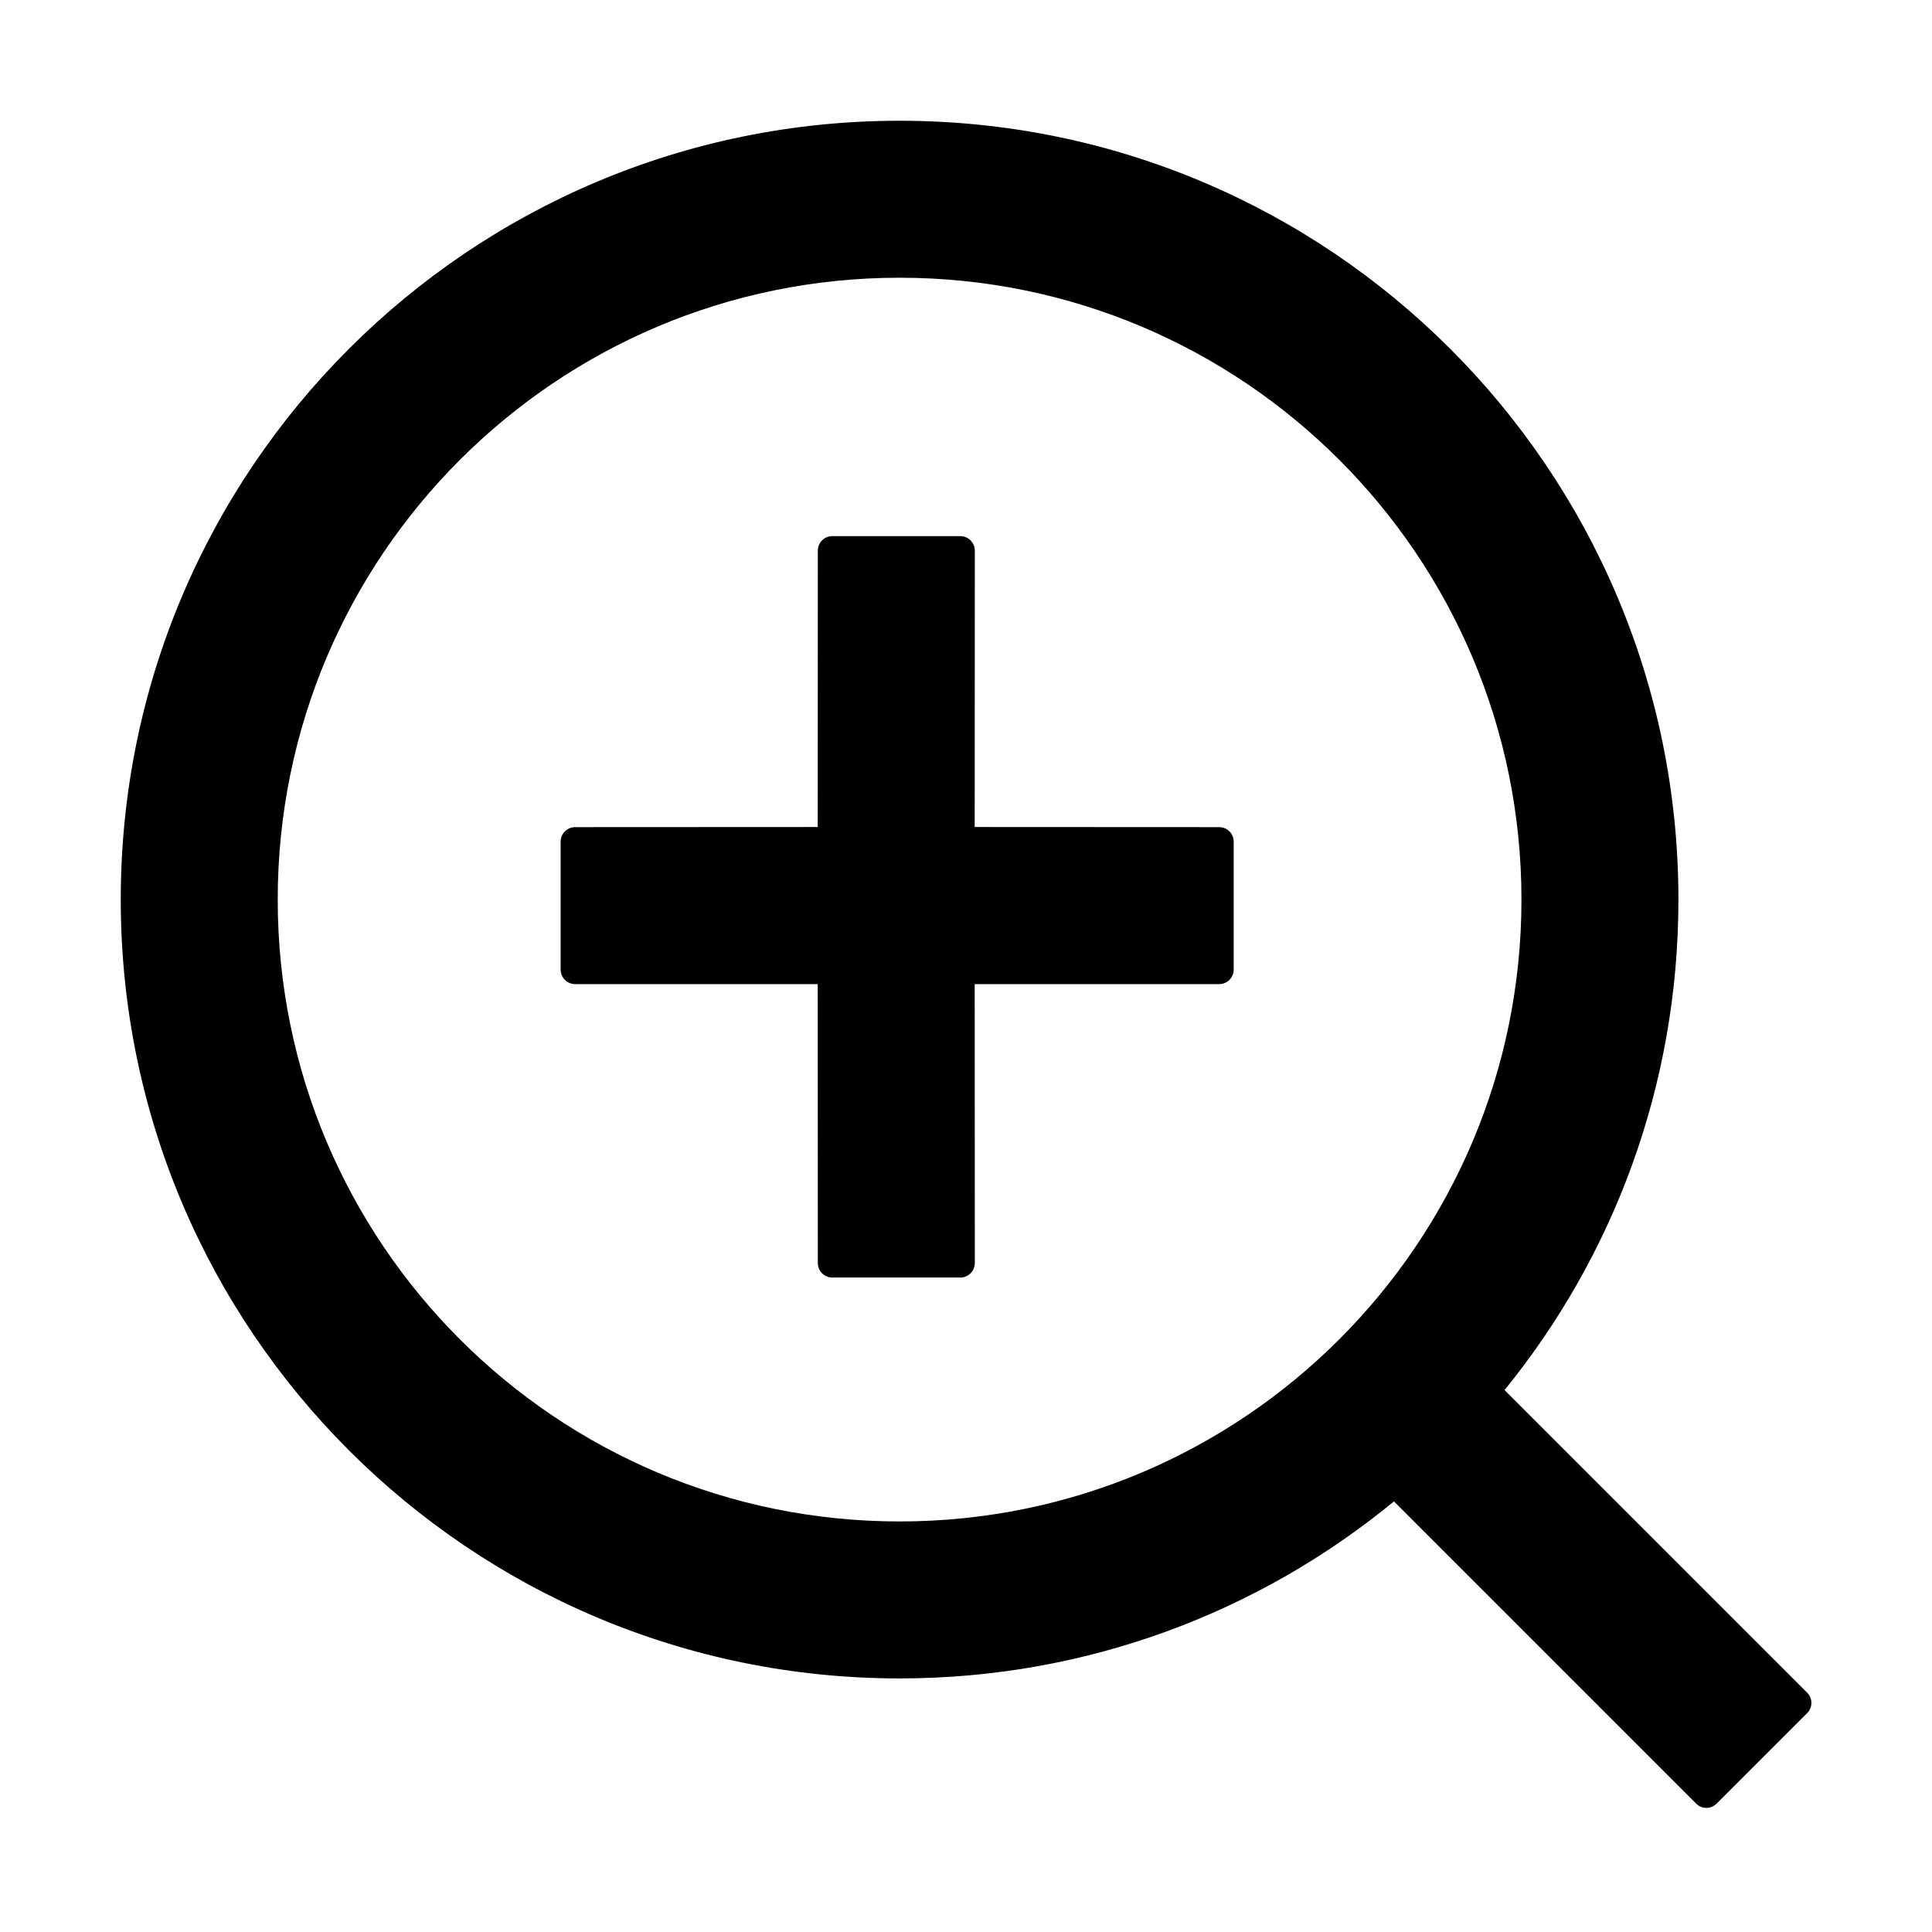 <?xml version="1.0" encoding="UTF-8"?>
<svg width="16px" height="16px" viewBox="0 0 16 16" version="1.1" xmlns="http://www.w3.org/2000/svg" xmlns:xlink="http://www.w3.org/1999/xlink">
    <title>p-zoom-in</title>
    <g id="页面-1" stroke="none" stroke-width="1" fill="none" fill-rule="evenodd">
        <g id="画板" transform="translate(-333, -1896)">
            <g id="p-zoom-in" transform="translate(333, 1896)">
                <rect id="矩形" fill="#D8D8D8" opacity="0" x="0" y="0" width="16" height="16"></rect>
                <path d="M7.45,1 C11.012,1 13.9,3.888 13.9,7.45 C13.9,8.99 13.361,10.403 12.46,11.512 L14.966,14.018 C15.013,14.065 15.013,14.141 14.966,14.187 L14.216,14.937 C14.169,14.984 14.093,14.984 14.047,14.937 L11.544,12.434 C10.43,13.35 9.004,13.9 7.45,13.9 C3.888,13.9 1,11.012 1,7.45 C1,3.888 3.888,1 7.45,1 Z M7.45,2.3 C4.606,2.3 2.3,4.606 2.3,7.45 C2.3,10.294 4.606,12.6 7.45,12.6 C10.294,12.6 12.6,10.294 12.6,7.45 C12.6,4.606 10.294,2.3 7.45,2.3 Z M7.953,4.44 C8.019,4.44 8.073,4.494 8.073,4.56 L8.072,6.849 L10.097,6.85 C10.163,6.85 10.217,6.904 10.217,6.97 L10.217,8.03 C10.217,8.096 10.163,8.15 10.097,8.15 L8.072,8.15 L8.073,10.46 C8.073,10.526 8.019,10.58 7.953,10.58 L6.893,10.58 C6.826,10.58 6.773,10.526 6.773,10.46 L6.772,8.15 L4.763,8.15 C4.697,8.15 4.643,8.096 4.643,8.03 L4.643,6.97 C4.643,6.904 4.697,6.85 4.763,6.85 L6.772,6.849 L6.773,4.56 C6.773,4.494 6.826,4.44 6.893,4.44 L7.953,4.44 Z" id="形状结合" fill="#000000" fill-rule="nonzero"></path>
            </g>
        </g>
    </g>
</svg>